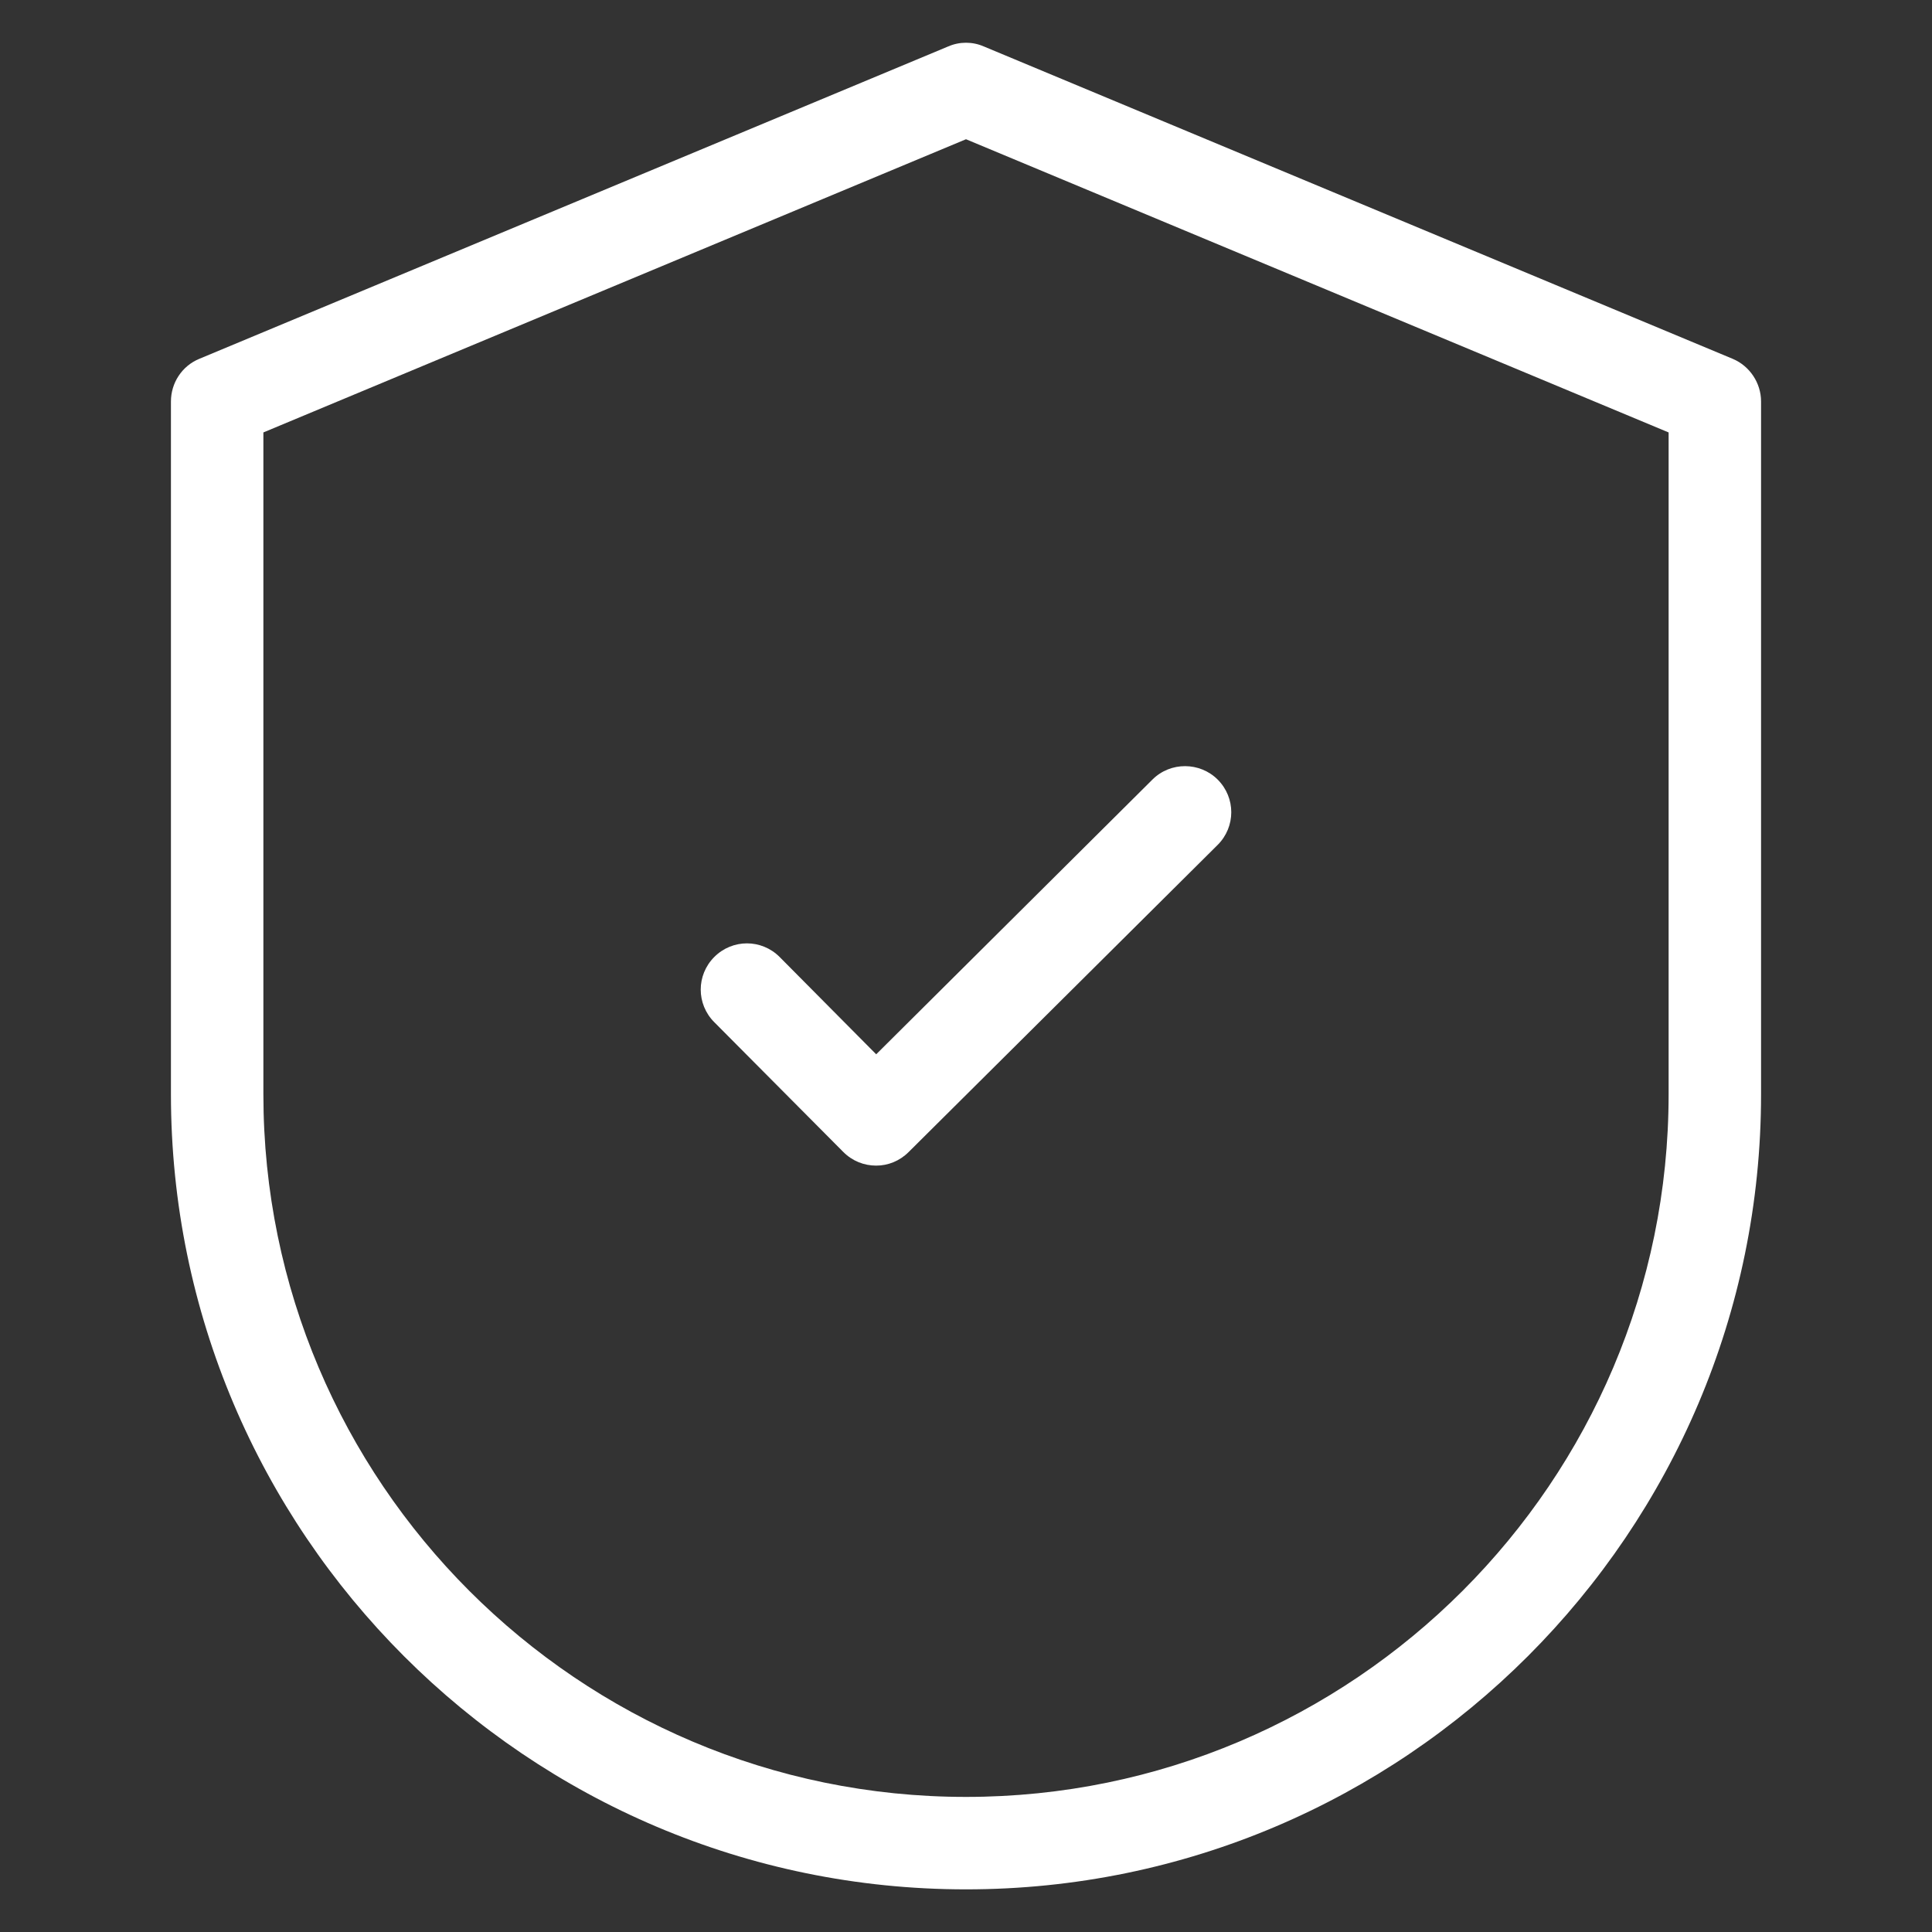 <?xml version="1.0" encoding="utf-8"?>
<!-- Generator: Adobe Illustrator 18.0.0, SVG Export Plug-In . SVG Version: 6.00 Build 0)  -->
<!DOCTYPE svg PUBLIC "-//W3C//DTD SVG 1.1//EN" "http://www.w3.org/Graphics/SVG/1.1/DTD/svg11.dtd">
<svg xmlns="http://www.w3.org/2000/svg" xmlns:xlink="http://www.w3.org/1999/xlink" version="1.1" id="Artwork" x="0px" y="0px" viewBox="0 0 512 512" enable-background="new 0 0 512 512" xml:space="preserve" width="512px" height="512px">
<rect x="0" y="0" width="512" height="512" fill="#333333" stroke="none"/>
<g>
	<path d="M305.4,206.6l-73.2,72.8l-25.6-25.8c-4.8-4.8-12.5-4.8-17.3,0c-4.8,4.8-4.8,12.5,0,17.3l34.2,34.4c2.4,2.4,5.5,3.6,8.7,3.6   c3.1,0,6.2-1.2,8.6-3.6l81.9-81.4c4.8-4.8,4.8-12.5,0-17.3C318,201.9,310.2,201.8,305.4,206.6z" fill="#FFFFFF"/>
	<path d="M466.7,290V106.4c0-4.9-3-9.4-7.5-11.3L260.7,12.3c-3-1.3-6.4-1.3-9.4,0L52.8,95.1c-4.6,1.9-7.5,6.4-7.5,11.3V290   c0,116.2,94.5,210.7,210.7,210.7S466.7,406.1,466.7,290z M256,476.2c-102.7,0-186.2-83.5-186.2-186.2V114.6L256,36.9l186.2,77.7   V290C442.2,392.6,358.7,476.2,256,476.2z" fill="#FFFFFF"/>
</g>
</svg>
